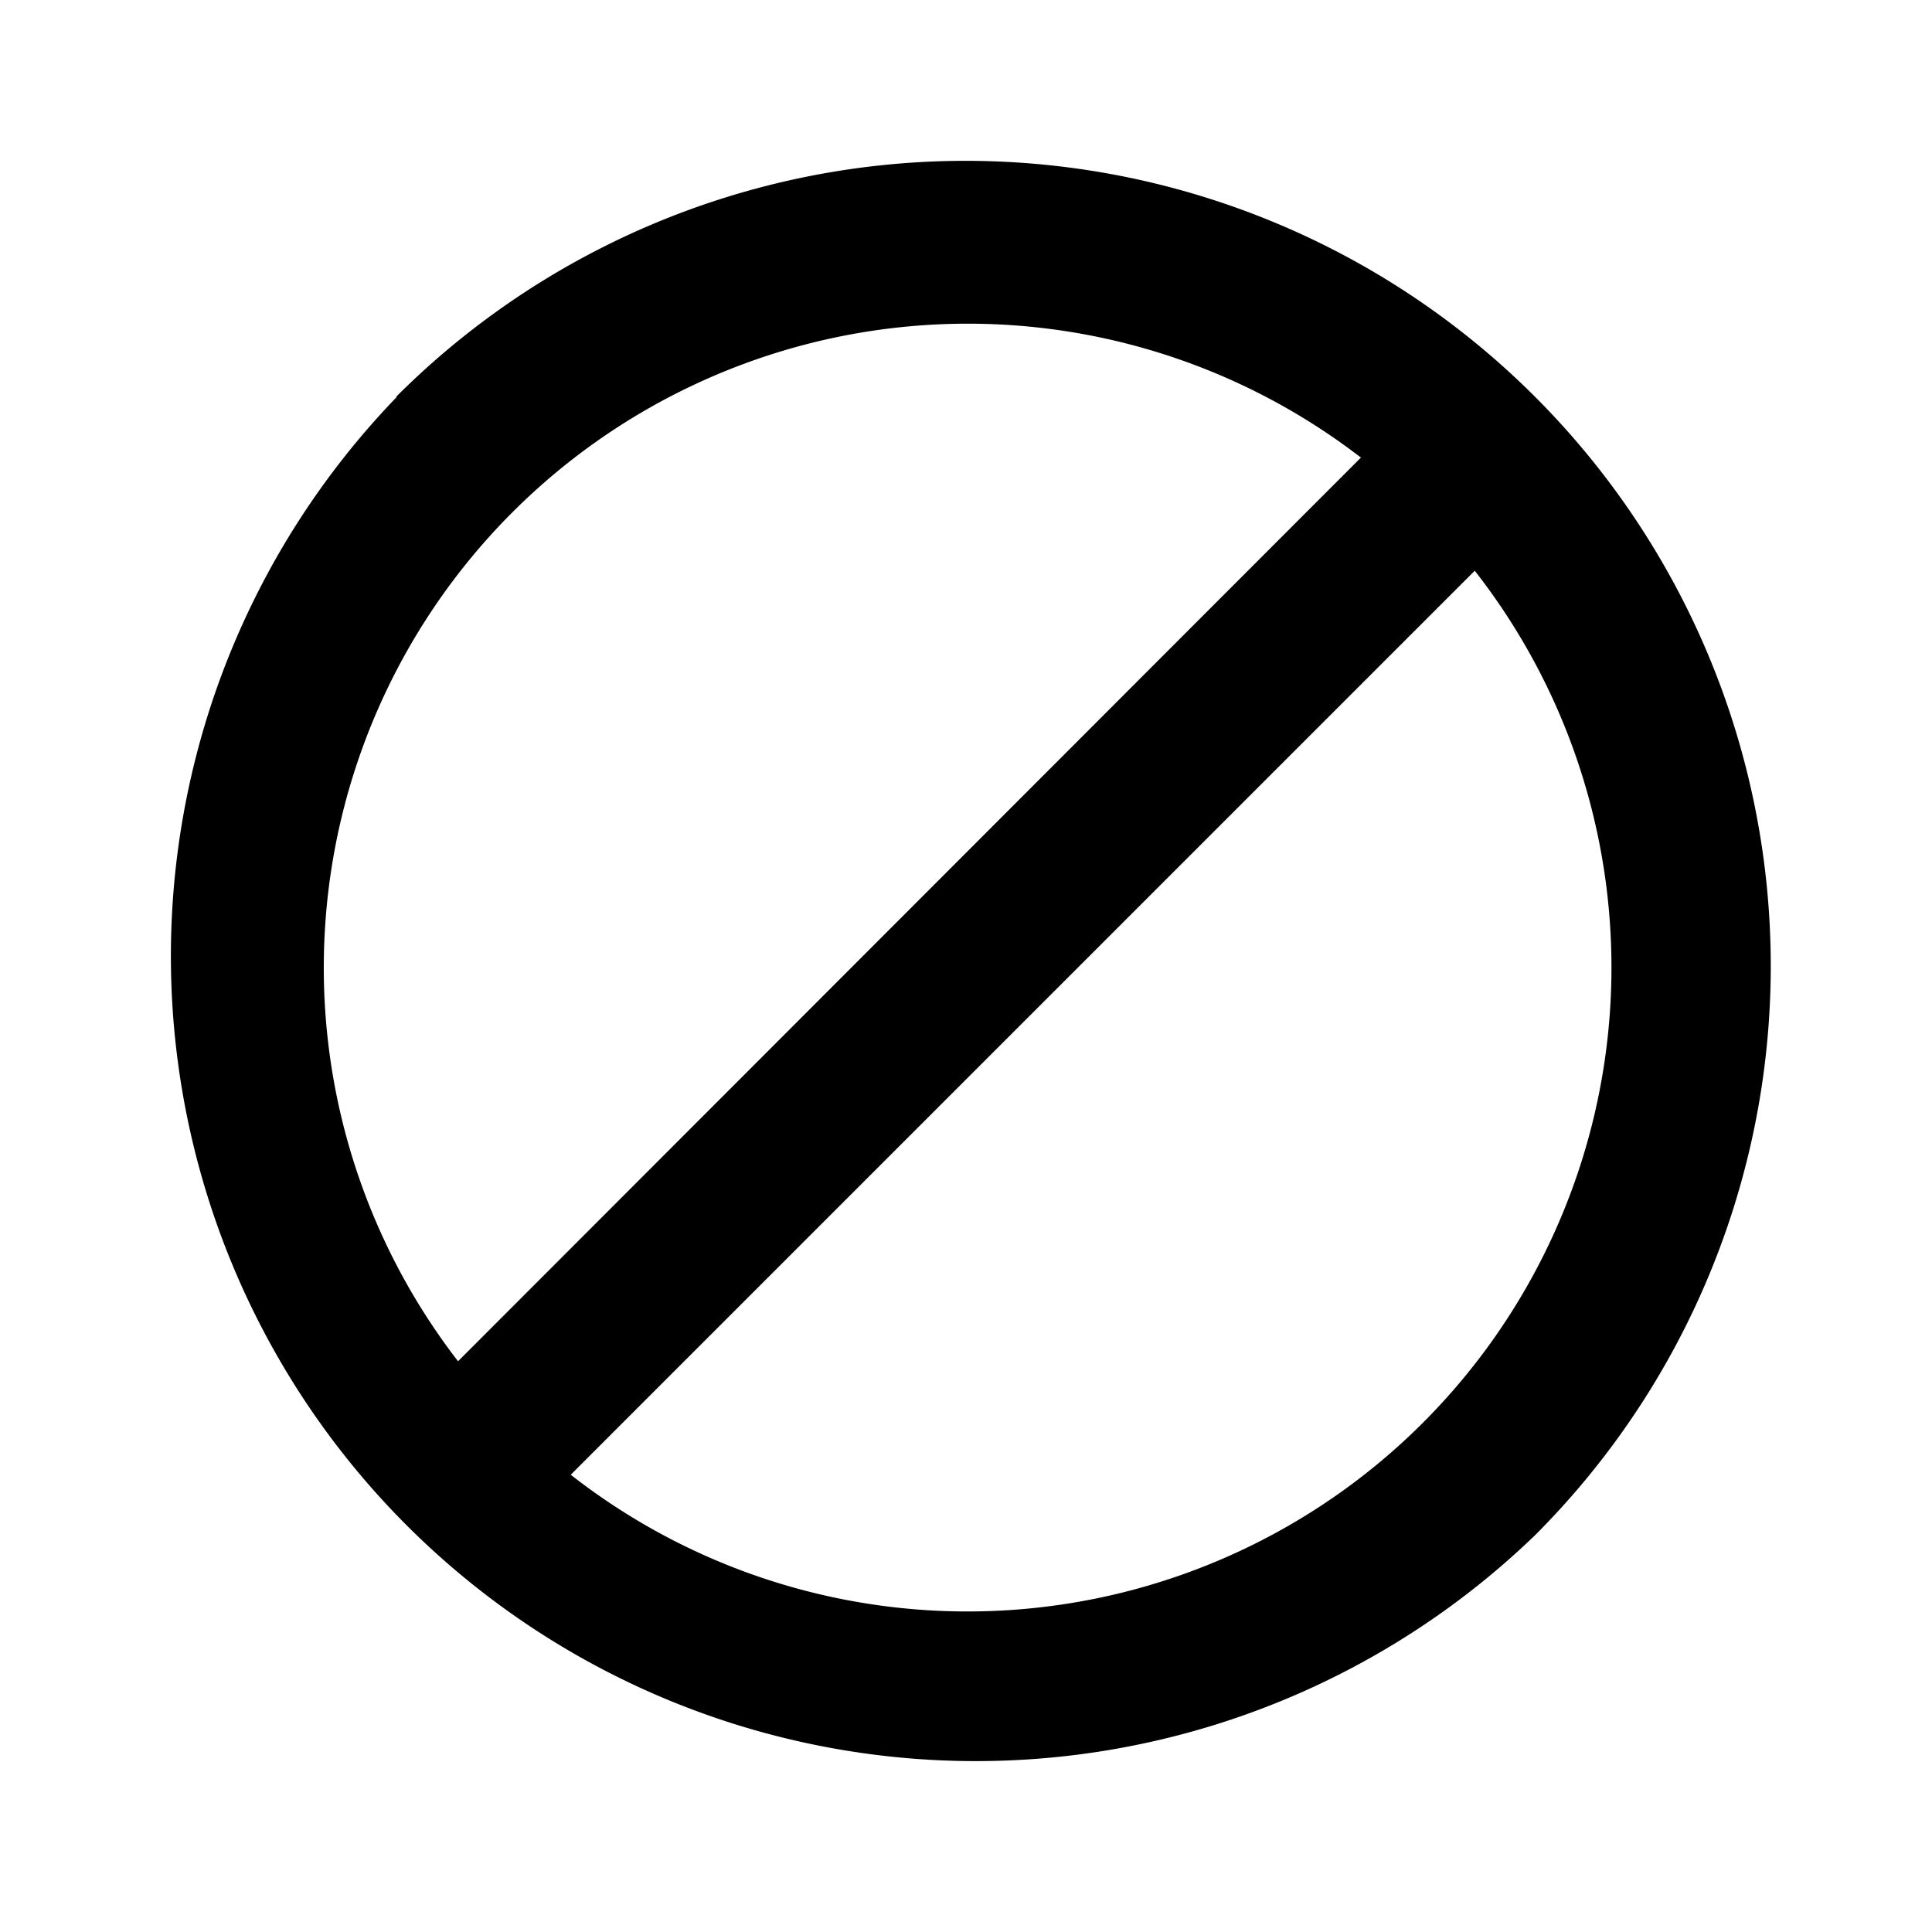 <svg width="24" height="24" viewBox="0 0 24 24" xmlns="http://www.w3.org/2000/svg"><path d="M16.9 5.68A8 8 0 0 0 5.69 16.91L16.91 5.68Zm1.42 1.41L7.09 18.32A8 8 0 0 0 18.32 7.09ZM4.92 4.93a10 10 0 1 1 14.15 14.14A10 10 0 0 1 4.93 4.93Z"/></svg>